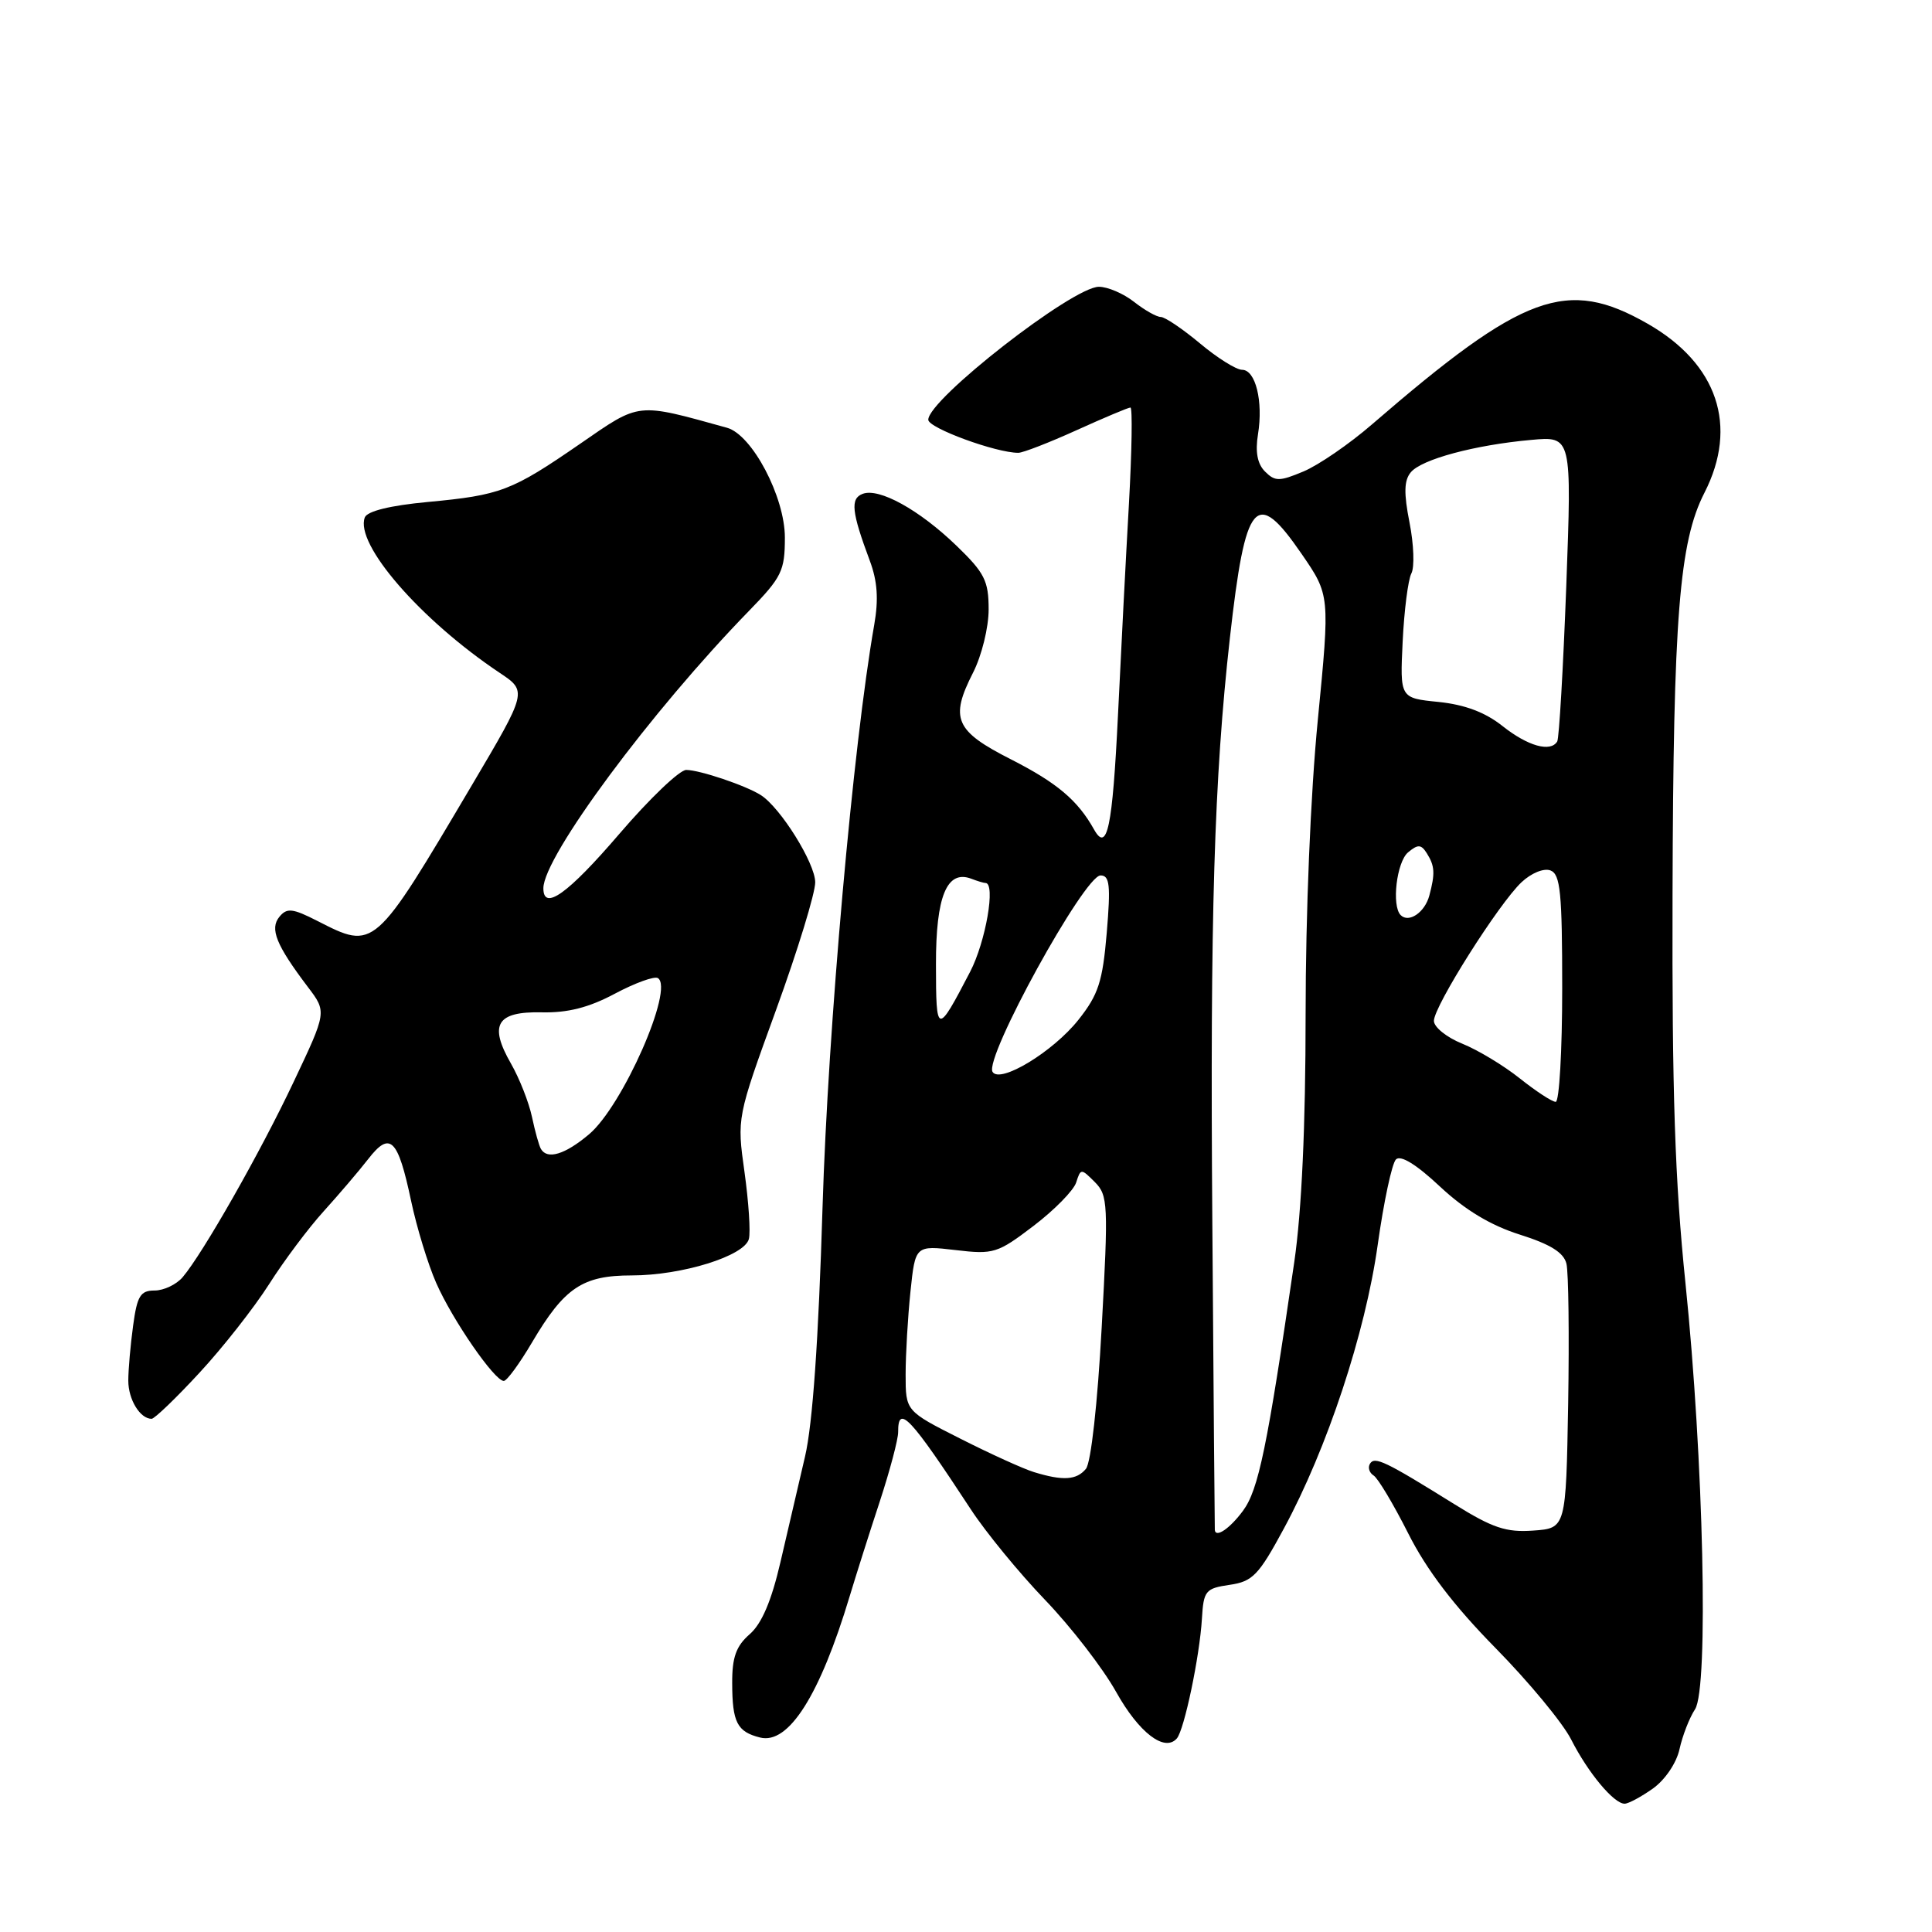 <?xml version="1.0" encoding="UTF-8" standalone="no"?>
<!DOCTYPE svg PUBLIC "-//W3C//DTD SVG 1.1//EN" "http://www.w3.org/Graphics/SVG/1.1/DTD/svg11.dtd" >
<svg xmlns="http://www.w3.org/2000/svg" xmlns:xlink="http://www.w3.org/1999/xlink" version="1.1" viewBox="0 0 256 256">
 <g >
 <path fill="currentColor"
d=" M 219.02 236.99 C 220.64 235.83 222.15 233.60 222.55 231.75 C 222.94 229.98 223.86 227.61 224.60 226.49 C 226.42 223.72 225.73 193.33 223.33 170.00 C 221.94 156.51 221.54 144.71 221.62 118.50 C 221.72 81.74 222.51 71.81 225.85 65.29 C 230.36 56.46 227.59 48.20 218.33 42.90 C 207.61 36.77 201.90 38.86 181.80 56.23 C 178.79 58.84 174.70 61.64 172.72 62.47 C 169.52 63.81 168.95 63.81 167.62 62.48 C 166.61 61.47 166.31 59.88 166.69 57.55 C 167.40 53.17 166.37 49.00 164.58 49.00 C 163.81 49.00 161.30 47.43 159.00 45.50 C 156.70 43.58 154.36 42.00 153.81 42.00 C 153.26 42.00 151.67 41.10 150.27 40.00 C 148.87 38.90 146.78 38.00 145.61 38.00 C 142.14 38.00 123.00 52.92 123.00 55.62 C 123.00 56.71 131.95 60.00 134.93 60.00 C 135.54 60.00 139.02 58.65 142.66 57.00 C 146.30 55.35 149.51 54.00 149.79 54.00 C 150.07 54.00 149.98 59.74 149.59 66.75 C 149.19 73.76 148.54 86.35 148.14 94.72 C 147.41 109.70 146.71 113.03 144.96 109.90 C 142.80 106.04 140.06 103.73 134.00 100.64 C 126.54 96.86 125.83 95.22 128.94 89.12 C 130.08 86.88 131.00 83.15 131.00 80.75 C 131.00 76.96 130.46 75.90 126.75 72.32 C 121.81 67.55 116.47 64.60 114.30 65.44 C 112.65 66.07 112.84 67.83 115.25 74.29 C 116.27 77.01 116.43 79.42 115.84 82.79 C 113.05 98.65 109.71 136.25 108.99 160.00 C 108.46 177.52 107.68 188.70 106.67 193.00 C 105.84 196.57 104.37 202.88 103.41 207.00 C 102.22 212.13 100.94 215.14 99.34 216.54 C 97.54 218.11 97.00 219.60 97.02 223.04 C 97.03 228.22 97.67 229.47 100.71 230.23 C 104.49 231.19 108.64 224.64 112.59 211.50 C 113.42 208.75 115.20 203.12 116.56 199.00 C 117.91 194.88 119.02 190.71 119.01 189.75 C 118.99 186.01 120.60 187.73 128.64 200.00 C 130.62 203.03 135.05 208.43 138.48 212.00 C 141.91 215.57 146.15 221.06 147.90 224.20 C 150.92 229.60 154.32 232.21 155.94 230.35 C 156.92 229.22 158.96 219.50 159.26 214.50 C 159.48 210.77 159.73 210.47 162.93 210.00 C 165.98 209.56 166.78 208.73 170.12 202.54 C 175.86 191.93 180.91 176.65 182.55 164.97 C 183.35 159.26 184.44 154.16 184.97 153.63 C 185.59 153.01 187.69 154.30 190.82 157.24 C 194.13 160.33 197.54 162.38 201.38 163.59 C 205.43 164.87 207.20 165.97 207.56 167.44 C 207.84 168.57 207.94 176.93 207.79 186.00 C 207.50 202.50 207.50 202.50 203.16 202.81 C 199.57 203.07 197.78 202.47 192.66 199.28 C 183.55 193.61 182.15 192.94 181.53 193.95 C 181.22 194.45 181.44 195.15 182.01 195.51 C 182.58 195.86 184.64 199.31 186.59 203.17 C 189.01 207.99 192.65 212.77 198.14 218.35 C 202.55 222.83 207.08 228.30 208.19 230.50 C 210.43 234.91 213.84 239.00 215.27 239.00 C 215.78 239.00 217.46 238.09 219.02 236.99 Z  M 26.41 181.92 C 29.51 178.58 33.66 173.29 35.65 170.17 C 37.63 167.05 40.89 162.70 42.89 160.50 C 44.88 158.30 47.54 155.19 48.79 153.58 C 51.69 149.84 52.72 150.84 54.47 159.11 C 55.21 162.62 56.71 167.53 57.80 170.00 C 59.94 174.88 65.55 183.01 66.76 182.98 C 67.17 182.97 68.85 180.67 70.50 177.87 C 74.78 170.62 77.18 169.00 83.70 169.00 C 90.38 169.00 98.66 166.42 99.23 164.17 C 99.47 163.25 99.20 159.26 98.65 155.30 C 97.64 148.10 97.64 148.10 102.84 133.80 C 105.70 125.93 108.03 118.33 108.02 116.90 C 108.00 114.36 103.43 107.03 100.82 105.36 C 98.86 104.10 92.73 102.03 90.93 102.02 C 90.06 102.01 86.07 105.82 82.06 110.50 C 75.24 118.45 72.00 120.76 72.00 117.70 C 72.00 113.52 86.29 94.24 99.25 80.94 C 103.59 76.48 104.00 75.64 104.00 71.23 C 104.00 65.84 99.66 57.60 96.33 56.68 C 84.28 53.34 84.88 53.27 76.89 58.79 C 67.78 65.07 66.36 65.61 56.63 66.52 C 51.71 66.98 48.66 67.73 48.34 68.56 C 46.99 72.08 55.71 82.13 66.19 89.14 C 69.88 91.60 69.88 91.60 62.52 104.05 C 49.55 125.98 49.64 125.90 42.06 122.03 C 38.77 120.35 38.02 120.27 37.03 121.47 C 35.71 123.06 36.58 125.21 40.80 130.79 C 43.30 134.08 43.30 134.08 38.94 143.29 C 34.51 152.68 26.88 166.09 24.19 169.25 C 23.36 170.21 21.70 171.00 20.48 171.00 C 18.61 171.00 18.17 171.71 17.64 175.64 C 17.29 178.19 17.00 181.48 17.00 182.94 C 17.00 185.45 18.56 188.00 20.09 188.00 C 20.47 188.00 23.32 185.27 26.41 181.92 Z  M 160.97 202.75 C 160.95 202.61 160.80 184.28 160.64 162.00 C 160.33 121.38 160.88 103.12 162.97 84.50 C 165.03 66.17 166.40 64.57 172.46 73.38 C 176.23 78.86 176.23 78.86 174.62 95.37 C 173.66 105.09 173.00 121.13 173.00 134.40 C 173.00 149.18 172.48 160.46 171.50 167.21 C 167.92 191.78 166.76 197.41 164.70 200.19 C 162.98 202.52 161.10 203.81 160.97 202.75 Z  M 137.00 195.06 C 135.62 194.64 131.24 192.65 127.25 190.63 C 120.00 186.97 120.00 186.97 120.00 182.13 C 120.00 179.47 120.29 174.53 120.64 171.15 C 121.28 165.02 121.28 165.02 126.61 165.64 C 131.66 166.24 132.18 166.07 136.96 162.43 C 139.73 160.32 142.27 157.73 142.60 156.68 C 143.20 154.81 143.25 154.81 145.07 156.63 C 146.82 158.39 146.87 159.55 145.98 175.88 C 145.43 185.99 144.56 193.83 143.89 194.63 C 142.65 196.13 140.84 196.24 137.00 195.06 Z  M 201.39 142.90 C 199.25 141.19 195.81 139.12 193.75 138.29 C 191.69 137.46 190.00 136.10 190.00 135.27 C 190.00 133.33 198.60 119.73 201.61 116.90 C 202.91 115.68 204.57 115.00 205.45 115.34 C 206.76 115.84 207.00 118.31 207.00 130.97 C 207.00 139.24 206.61 146.00 206.14 146.00 C 205.66 146.00 203.53 144.60 201.39 142.90 Z  M 131.52 142.03 C 130.38 140.19 143.68 116.00 145.83 116.00 C 147.04 116.00 147.18 117.29 146.65 123.60 C 146.10 130.07 145.55 131.79 142.89 135.14 C 139.54 139.36 132.51 143.63 131.52 142.03 Z  M 124.02 127.82 C 124.00 118.75 125.47 115.20 128.71 116.44 C 129.51 116.75 130.35 117.00 130.58 117.00 C 131.97 117.00 130.61 124.81 128.54 128.78 C 124.15 137.21 124.03 137.19 124.02 127.82 Z  M 185.60 121.26 C 184.37 120.04 185.06 114.20 186.58 112.94 C 187.88 111.85 188.31 111.87 189.06 113.06 C 190.12 114.75 190.18 115.72 189.39 118.68 C 188.79 120.90 186.68 122.34 185.60 121.26 Z  M 199.11 96.22 C 196.80 94.38 194.10 93.37 190.61 93.01 C 185.50 92.50 185.50 92.50 185.86 85.00 C 186.06 80.88 186.58 76.82 187.01 75.99 C 187.45 75.17 187.34 72.13 186.77 69.25 C 186.00 65.35 186.04 63.65 186.94 62.58 C 188.36 60.86 195.42 58.96 202.89 58.29 C 208.27 57.80 208.27 57.80 207.54 77.65 C 207.13 88.57 206.59 97.84 206.34 98.25 C 205.45 99.71 202.46 98.87 199.11 96.22 Z  M 71.68 152.25 C 71.43 151.84 70.90 149.93 70.49 148.00 C 70.08 146.07 68.83 142.89 67.70 140.92 C 64.75 135.77 65.81 134.01 71.77 134.14 C 75.22 134.22 78.02 133.51 81.47 131.67 C 84.14 130.25 86.70 129.32 87.17 129.60 C 89.37 130.96 82.50 146.56 78.05 150.30 C 74.87 152.98 72.53 153.69 71.68 152.25 Z "/>
</g>
</svg>